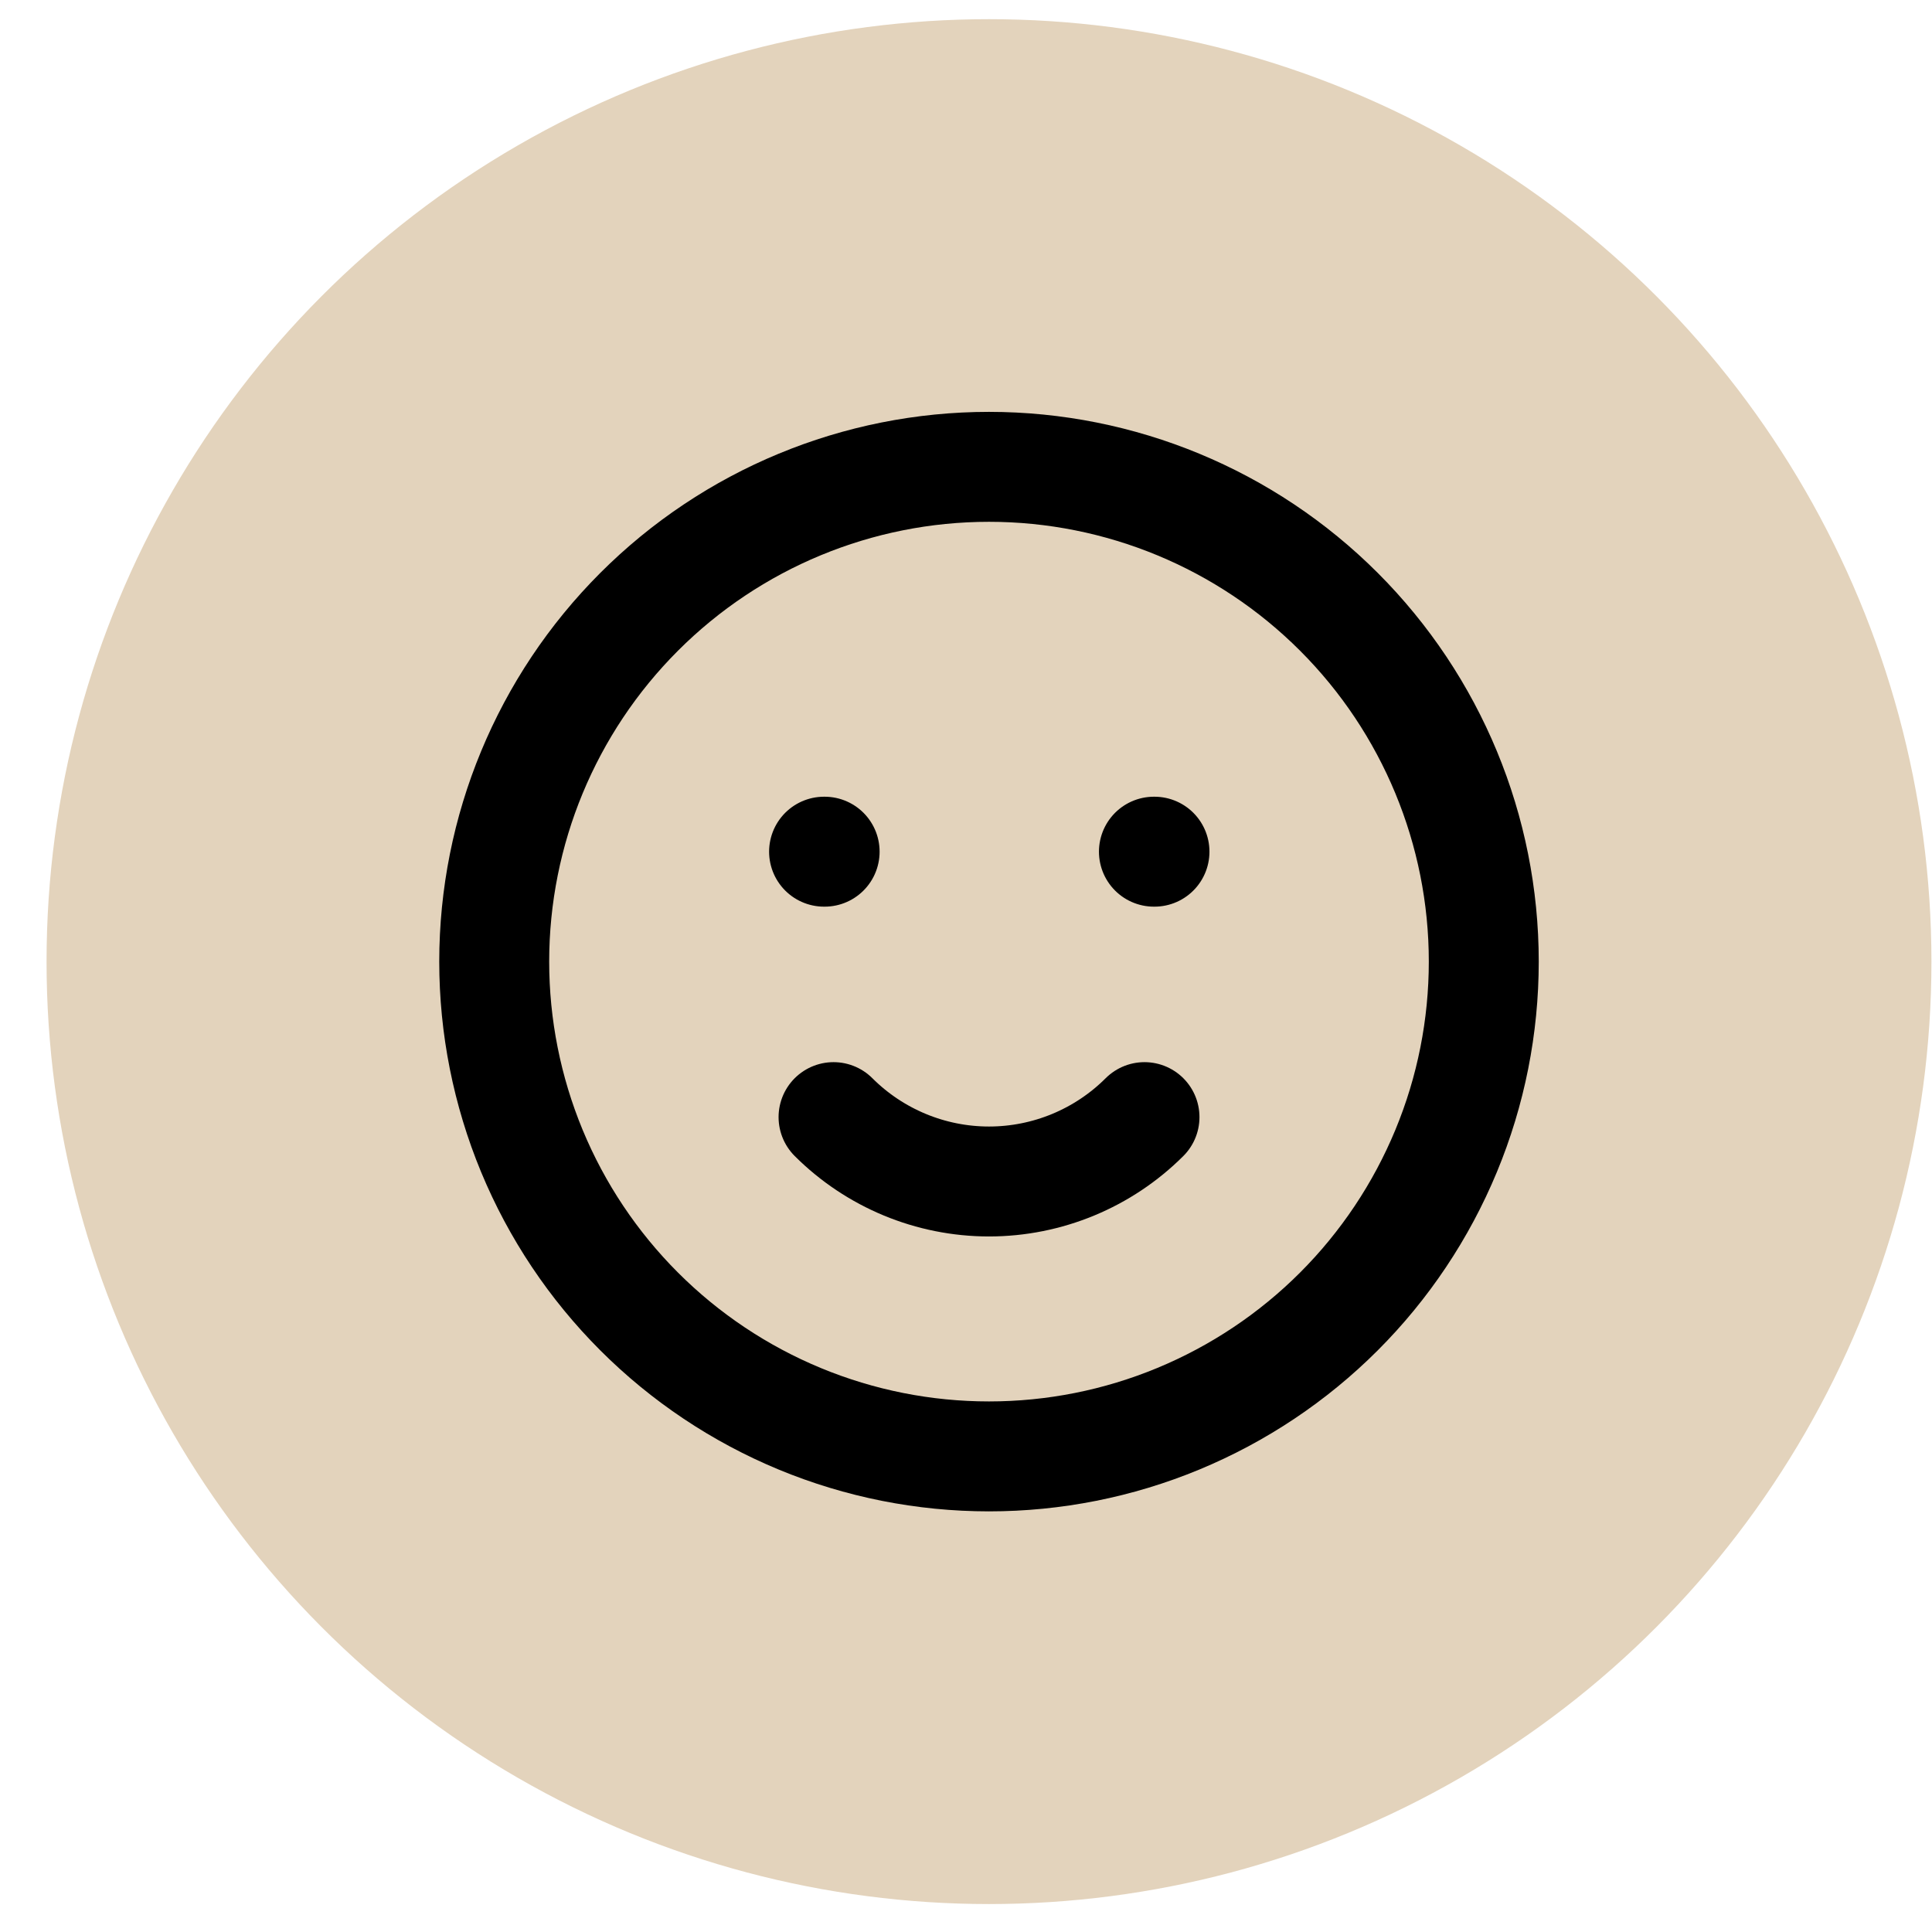 <svg width="41" height="41" viewBox="0 0 41 41" fill="none" xmlns="http://www.w3.org/2000/svg">
<circle cx="20.988" cy="20.407" r="20" fill="#E3D3BC"/>
<path d="M24.288 23.707C23.413 24.581 22.226 25.073 20.988 25.073C19.751 25.073 18.564 24.581 17.689 23.707M17.488 18.074H17.5M24.488 18.074H24.5M31.488 20.407C31.488 21.786 31.217 23.151 30.689 24.425C30.161 25.699 29.388 26.857 28.413 27.832C27.438 28.807 26.28 29.58 25.006 30.108C23.733 30.636 22.367 30.907 20.988 30.907C19.609 30.907 18.244 30.636 16.97 30.108C15.696 29.58 14.539 28.807 13.564 27.832C12.589 26.857 11.815 25.699 11.287 24.425C10.76 23.151 10.488 21.786 10.488 20.407C10.488 17.622 11.595 14.952 13.564 12.983C15.533 11.014 18.203 9.907 20.988 9.907C23.773 9.907 26.444 11.014 28.413 12.983C30.382 14.952 31.488 17.622 31.488 20.407Z" stroke="black" stroke-width="2.333" stroke-linecap="round" stroke-linejoin="round"/>
</svg>
